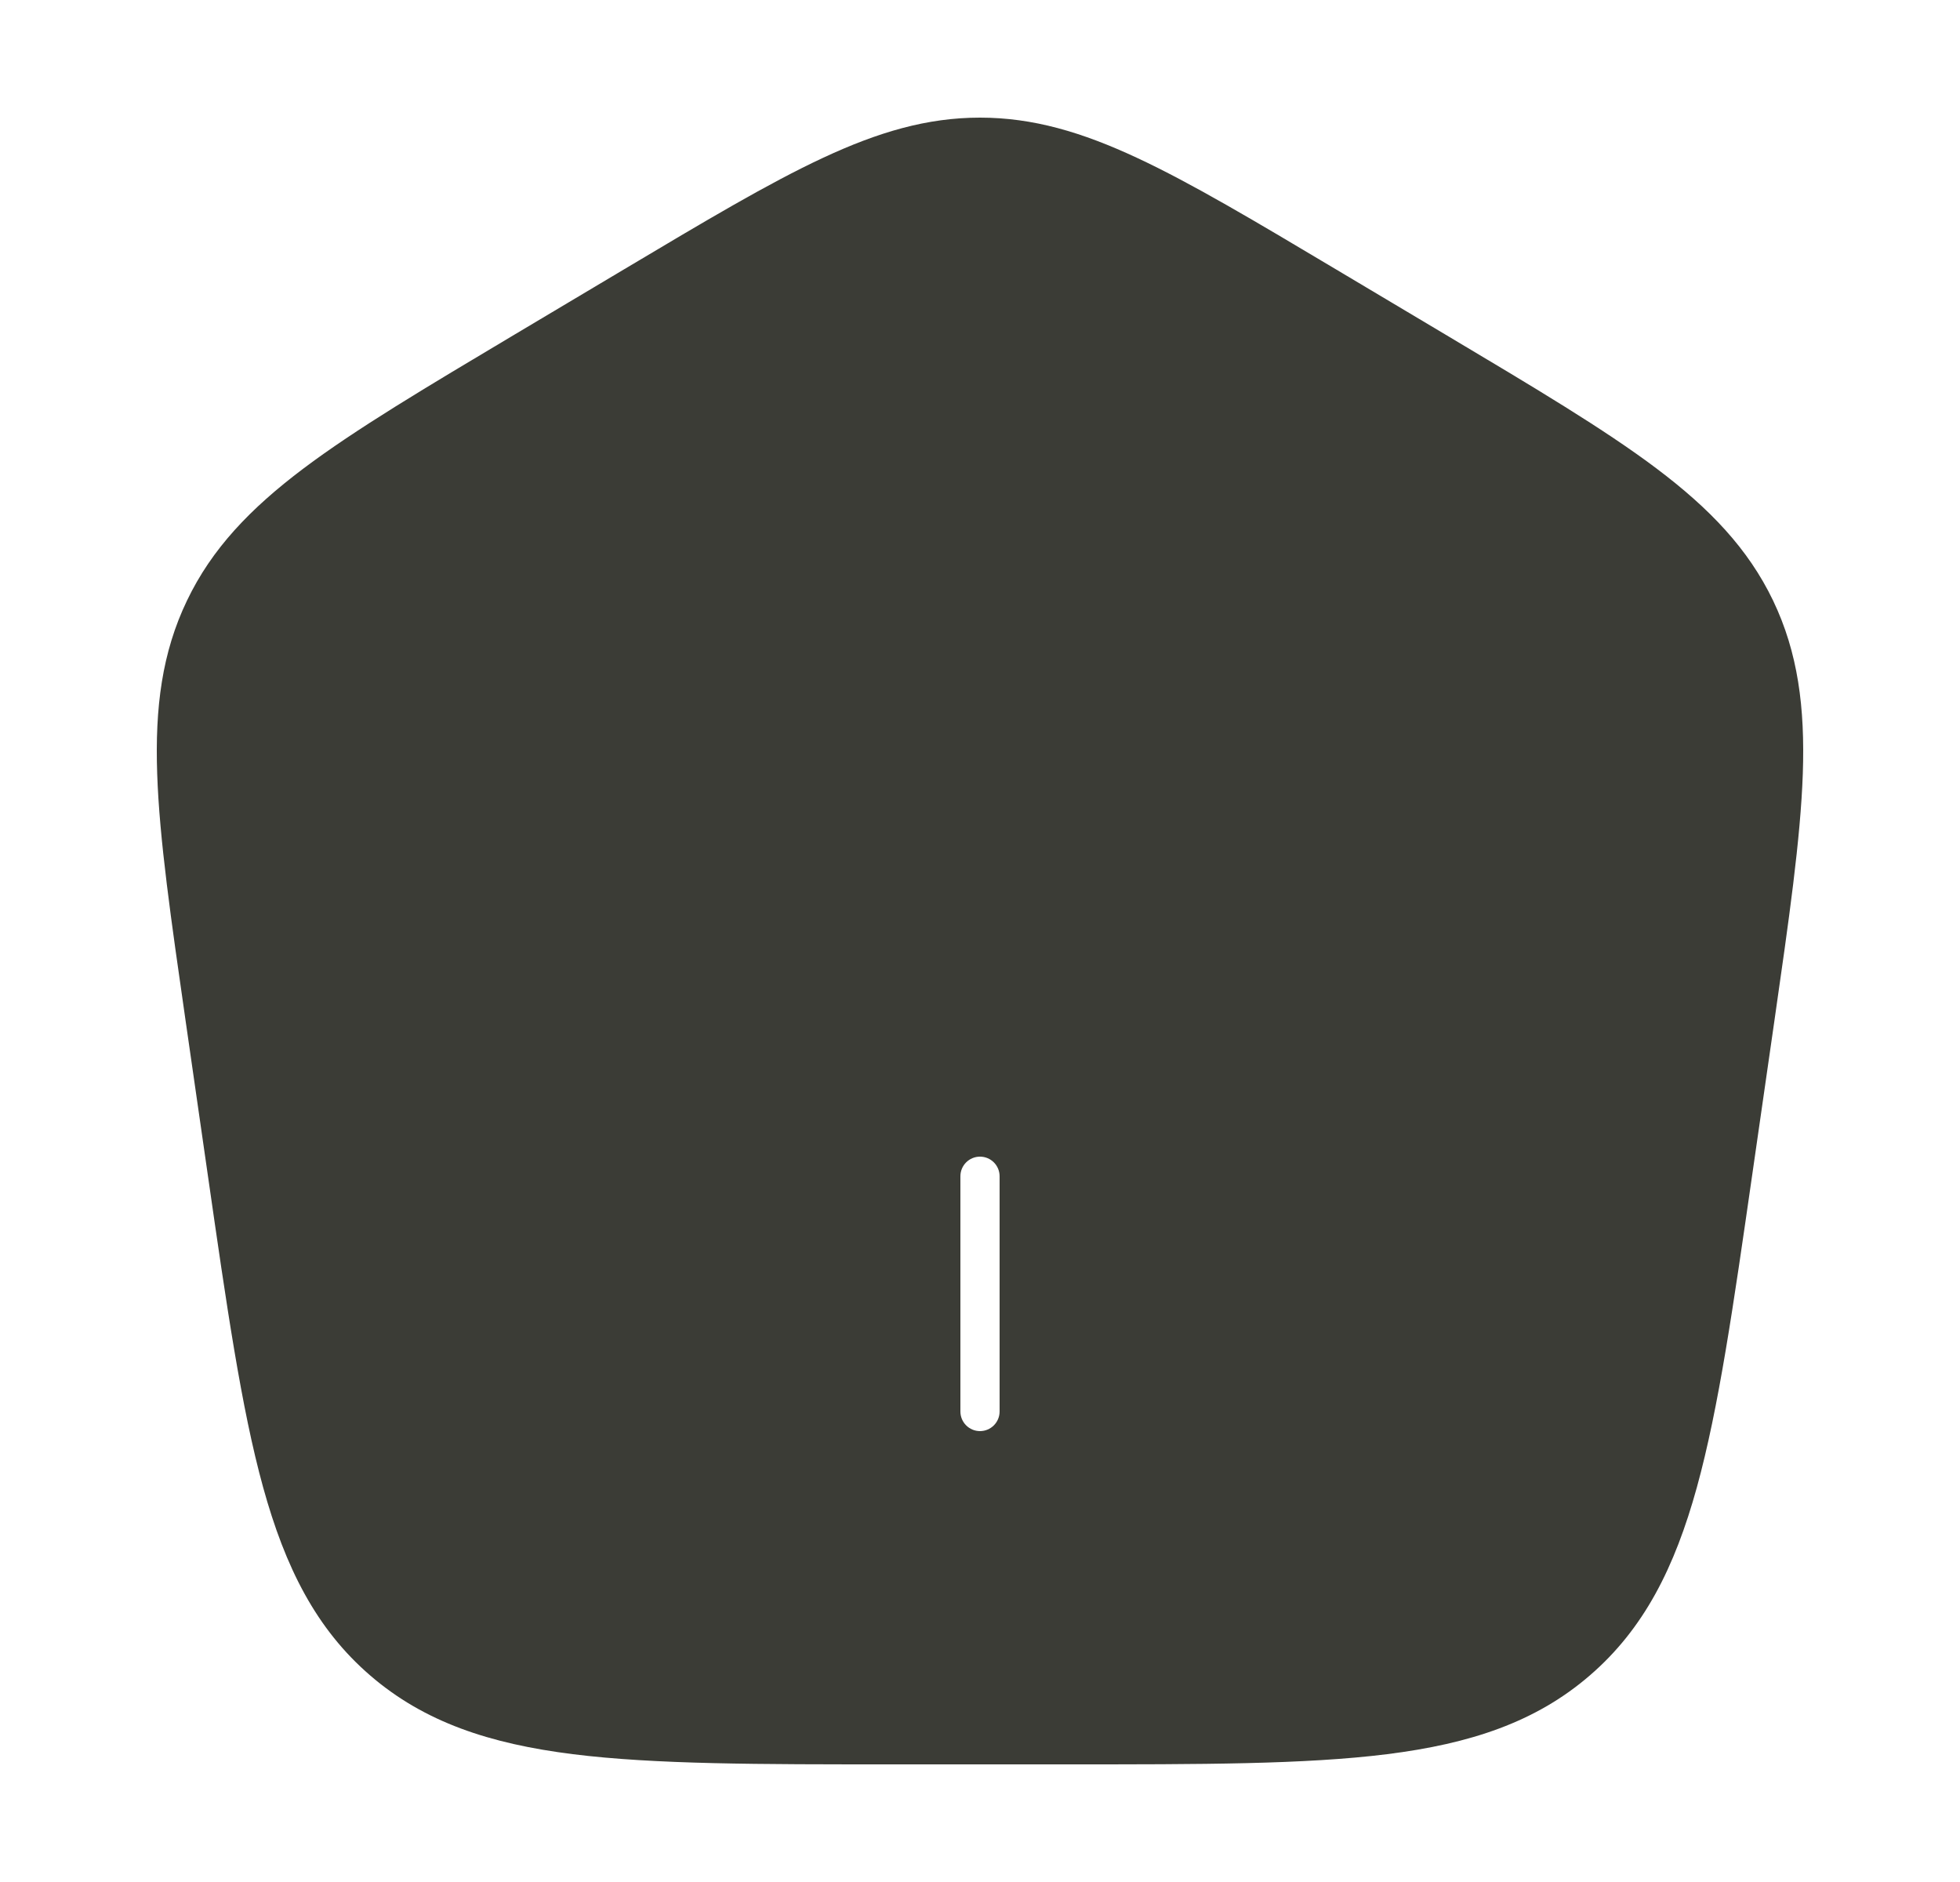 <svg width="25" height="24" viewBox="0 0 25 24" fill="none" xmlns="http://www.w3.org/2000/svg">
<path fill-rule="evenodd" clip-rule="evenodd" d="M2.835 7.875C2.295 9.002 2.485 10.321 2.864 12.958L3.143 14.895C3.63 18.283 3.874 19.976 5.049 20.988C6.224 22 7.947 22 11.394 22H13.606C17.053 22 18.776 22 19.951 20.988C21.126 19.976 21.37 18.283 21.857 14.895L22.136 12.958C22.515 10.321 22.705 9.002 22.165 7.875C21.624 6.748 20.474 6.062 18.173 4.692L16.788 3.867C14.699 2.622 13.654 2 12.5 2C11.346 2 10.301 2.622 8.212 3.867L6.827 4.692C4.526 6.062 3.376 6.748 2.835 7.875ZM12.5 18.75C12.086 18.75 11.75 18.414 11.75 18V15C11.75 14.586 12.086 14.25 12.5 14.25C12.914 14.25 13.25 14.586 13.25 15V18C13.25 18.414 12.914 18.75 12.5 18.75Z" fill="#3B3C36"/>
<path d="M8.212 3.867L8.468 4.296L8.212 3.867ZM16.788 3.867L17.044 3.437L16.788 3.867ZM3.143 14.895L2.648 14.966L3.143 14.895ZM21.857 14.895L21.362 14.824L21.857 14.895ZM18.173 4.692L17.917 5.121L18.173 4.692ZM22.136 12.958L22.631 13.029L22.136 12.958ZM6.827 4.692L6.571 4.262L6.827 4.692ZM2.864 12.958L3.359 12.887L2.864 12.958ZM11.75 18H11.25H11.75ZM11.75 15H12.25H11.75ZM13.25 15H13.75H13.25ZM13.25 18H12.75H13.25ZM13.606 21.5H11.394V22.5H13.606V21.5ZM7.083 5.121L8.468 4.296L7.956 3.437L6.571 4.262L7.083 5.121ZM16.532 4.296L17.917 5.121L18.429 4.262L17.044 3.437L16.532 4.296ZM3.638 14.824L3.359 12.887L2.369 13.029L2.648 14.966L3.638 14.824ZM21.641 12.887L21.362 14.824L22.352 14.966L22.631 13.029L21.641 12.887ZM8.468 4.296C9.521 3.669 10.279 3.218 10.918 2.92C11.546 2.627 12.021 2.5 12.5 2.5V1.5C11.824 1.5 11.2 1.685 10.495 2.014C9.8 2.338 8.992 2.82 7.956 3.437L8.468 4.296ZM17.044 3.437C16.008 2.82 15.2 2.338 14.505 2.014C13.8 1.685 13.176 1.5 12.5 1.5V2.5C12.979 2.5 13.454 2.627 14.082 2.92C14.721 3.218 15.479 3.669 16.532 4.296L17.044 3.437ZM11.394 21.5C9.658 21.5 8.402 21.499 7.432 21.377C6.475 21.258 5.86 21.026 5.375 20.609L4.723 21.367C5.413 21.962 6.247 22.237 7.307 22.37C8.354 22.501 9.684 22.5 11.394 22.5V21.5ZM2.648 14.966C2.89 16.647 3.077 17.955 3.356 18.966C3.639 19.991 4.032 20.772 4.723 21.367L5.375 20.609C4.891 20.192 4.575 19.621 4.32 18.7C4.062 17.764 3.883 16.531 3.638 14.824L2.648 14.966ZM13.606 22.5C15.316 22.5 16.646 22.501 17.692 22.37C18.753 22.237 19.587 21.962 20.277 21.367L19.625 20.609C19.14 21.026 18.525 21.258 17.568 21.377C16.598 21.499 15.342 21.5 13.606 21.5V22.5ZM21.362 14.824C21.117 16.531 20.938 17.764 20.68 18.7C20.425 19.621 20.109 20.192 19.625 20.609L20.277 21.367C20.968 20.772 21.361 19.991 21.644 18.966C21.923 17.955 22.11 16.647 22.352 14.966L21.362 14.824ZM17.917 5.121C19.077 5.812 19.912 6.311 20.528 6.774C21.135 7.23 21.491 7.626 21.714 8.091L22.616 7.659C22.298 6.997 21.808 6.486 21.13 5.975C20.46 5.471 19.57 4.942 18.429 4.262L17.917 5.121ZM22.631 13.029C22.819 11.721 22.966 10.701 22.995 9.867C23.024 9.021 22.933 8.321 22.616 7.659L21.714 8.091C21.937 8.556 22.021 9.079 21.995 9.833C21.969 10.6 21.832 11.557 21.641 12.887L22.631 13.029ZM6.571 4.262C5.43 4.942 4.54 5.471 3.87 5.975C3.192 6.486 2.702 6.997 2.385 7.659L3.286 8.091C3.509 7.626 3.865 7.23 4.472 6.774C5.088 6.311 5.923 5.812 7.083 5.121L6.571 4.262ZM3.359 12.887C3.168 11.557 3.031 10.6 3.004 9.833C2.979 9.079 3.063 8.556 3.286 8.091L2.385 7.659C2.067 8.321 1.976 9.021 2.005 9.867C2.033 10.701 2.181 11.721 2.369 13.029L3.359 12.887ZM11.25 18C11.25 18.69 11.81 19.25 12.5 19.25V18.25C12.362 18.25 12.25 18.138 12.25 18H11.25ZM11.25 15V18H12.25V15H11.25ZM12.5 13.75C11.81 13.75 11.25 14.31 11.25 15H12.25C12.25 14.862 12.362 14.75 12.5 14.75V13.75ZM13.75 15C13.75 14.31 13.19 13.75 12.5 13.75V14.75C12.638 14.75 12.75 14.862 12.75 15H13.75ZM13.75 18V15H12.75V18H13.75ZM12.5 19.25C13.19 19.25 13.75 18.69 13.75 18H12.75C12.75 18.138 12.638 18.25 12.5 18.25V19.25Z" fill="#3B3C36"/>
</svg>
